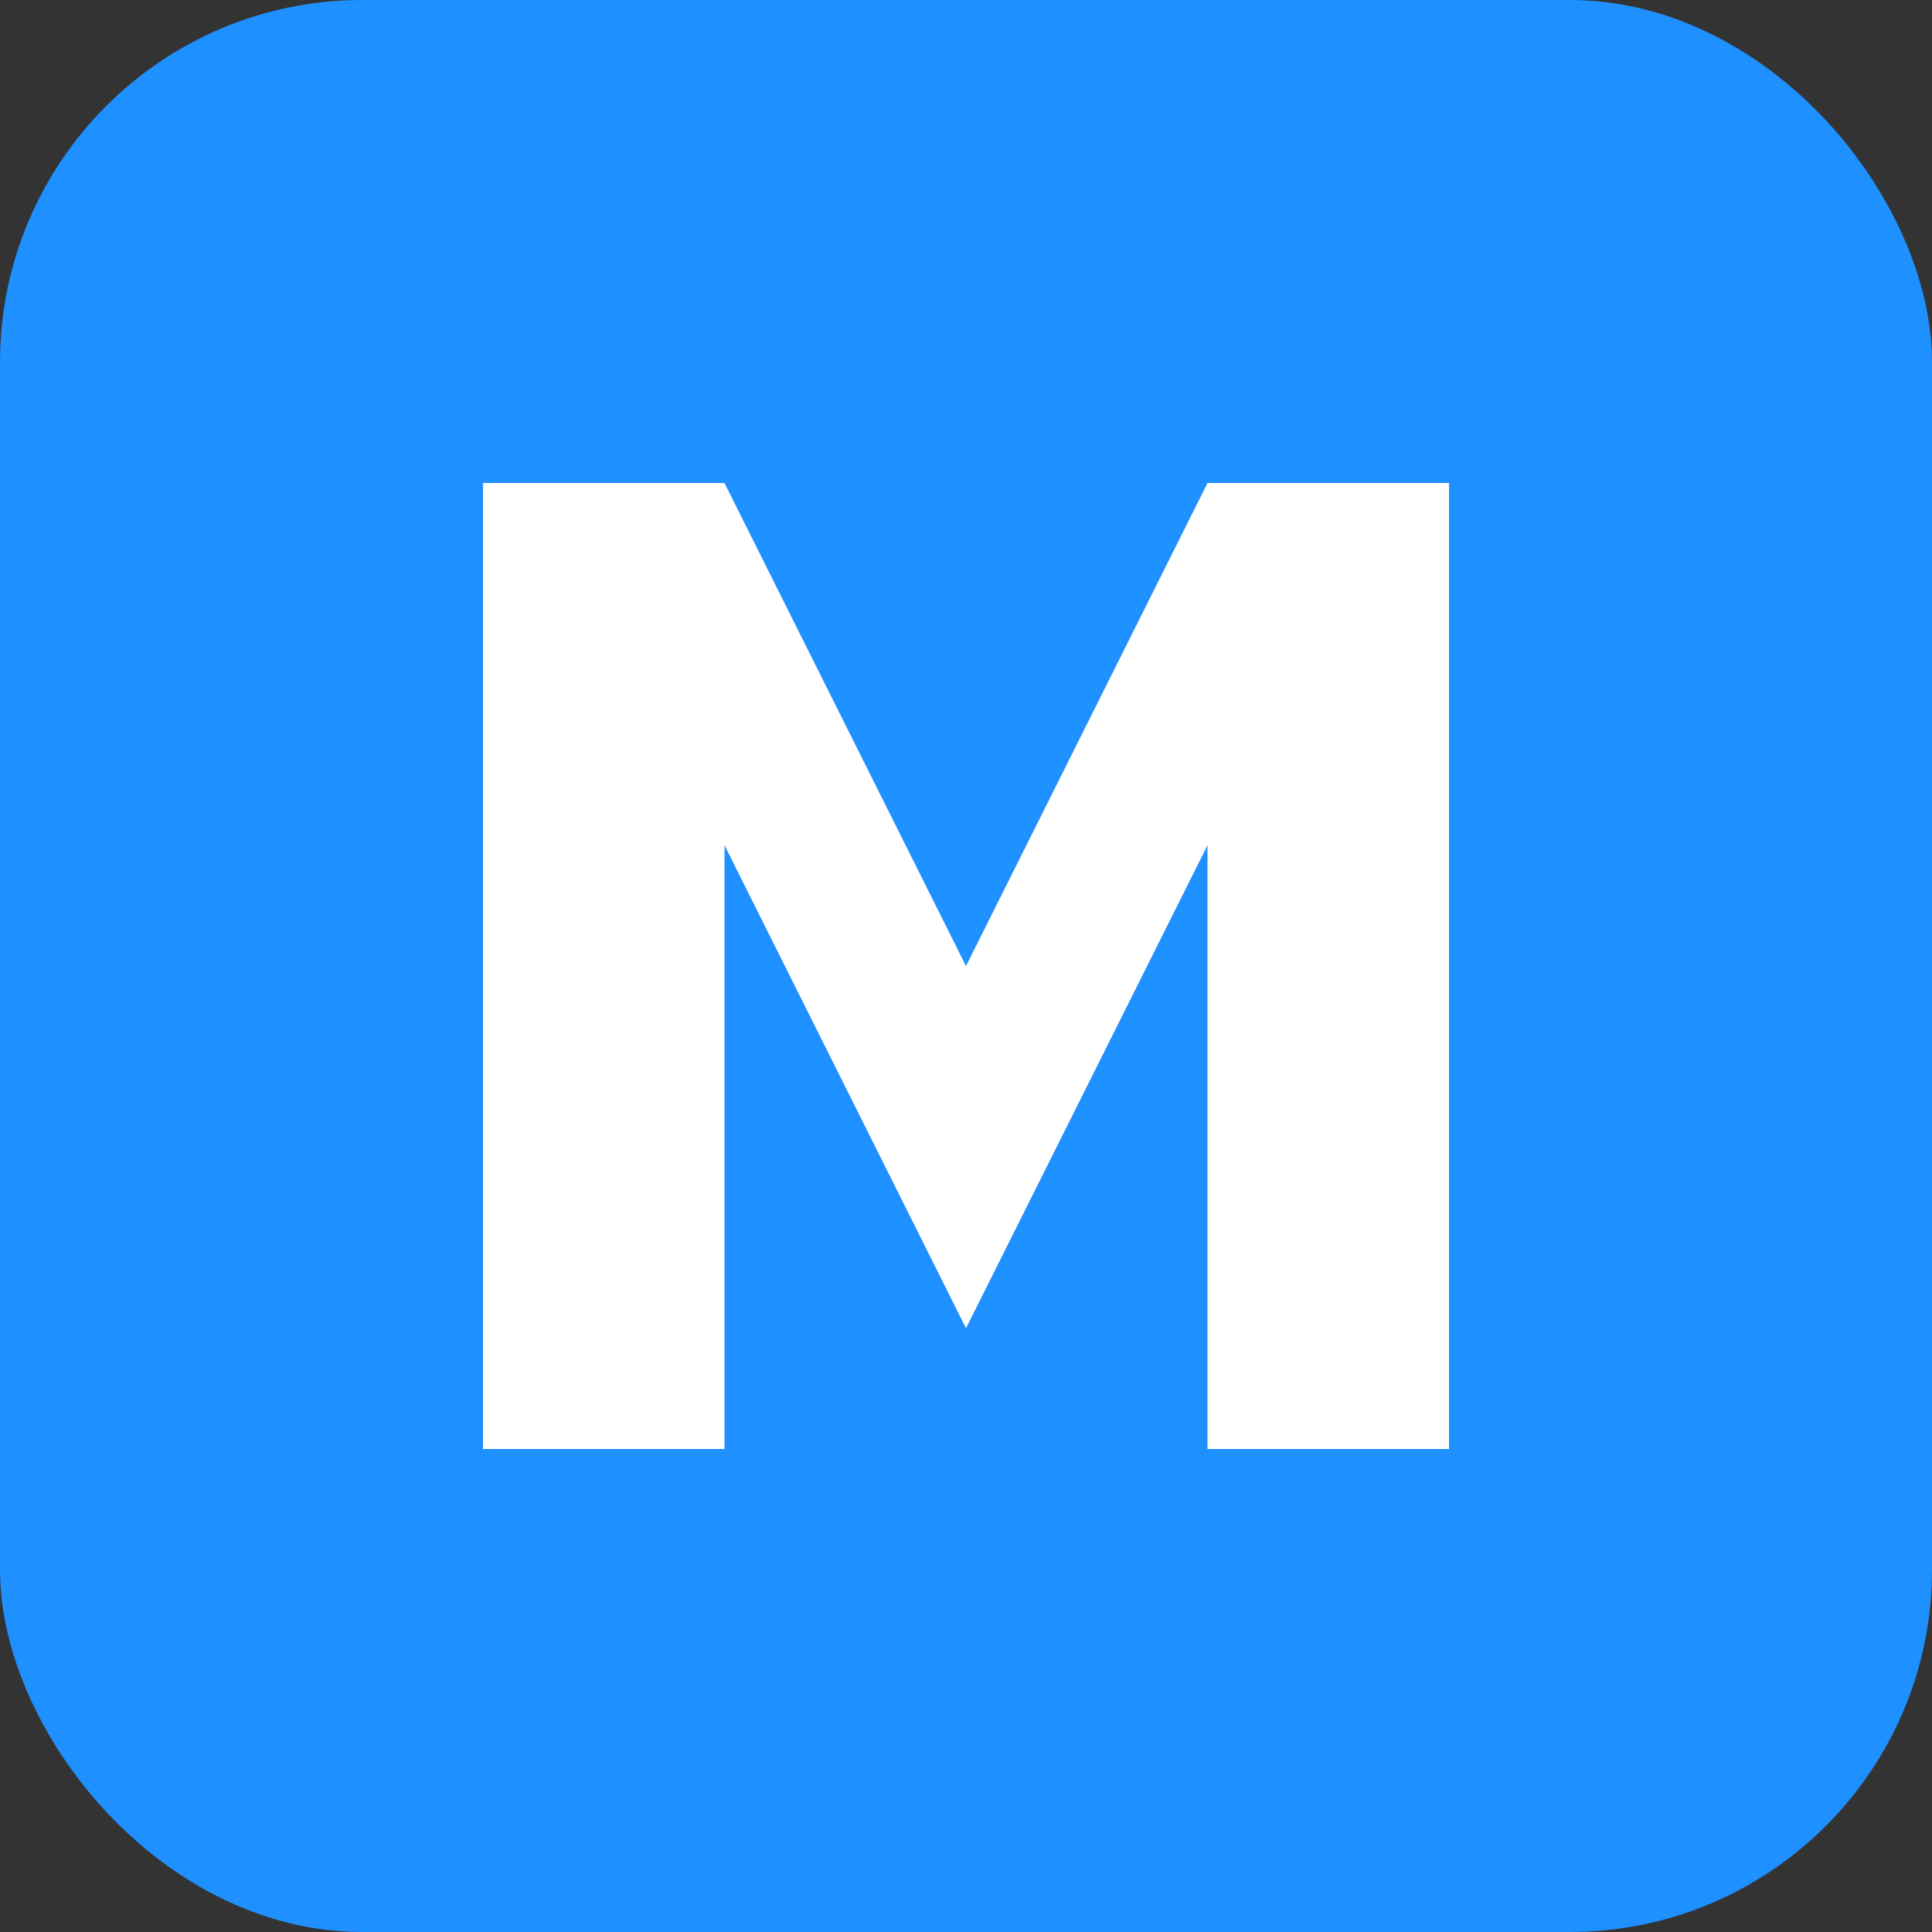 <svg xmlns="http://www.w3.org/2000/svg" width="32" height="32" viewBox="0 0 32 32" fill="none">
  <rect x="0" y="0" width="32" height="32" fill="#333333" stroke="none"/>
  <rect width="32" height="32" rx="6" fill="#1E90FF"/>
  <path d="M8 24V8H12L16 16L20 8H24V24H20V14L16 22L12 14V24H8Z" fill="white"/>
</svg>
